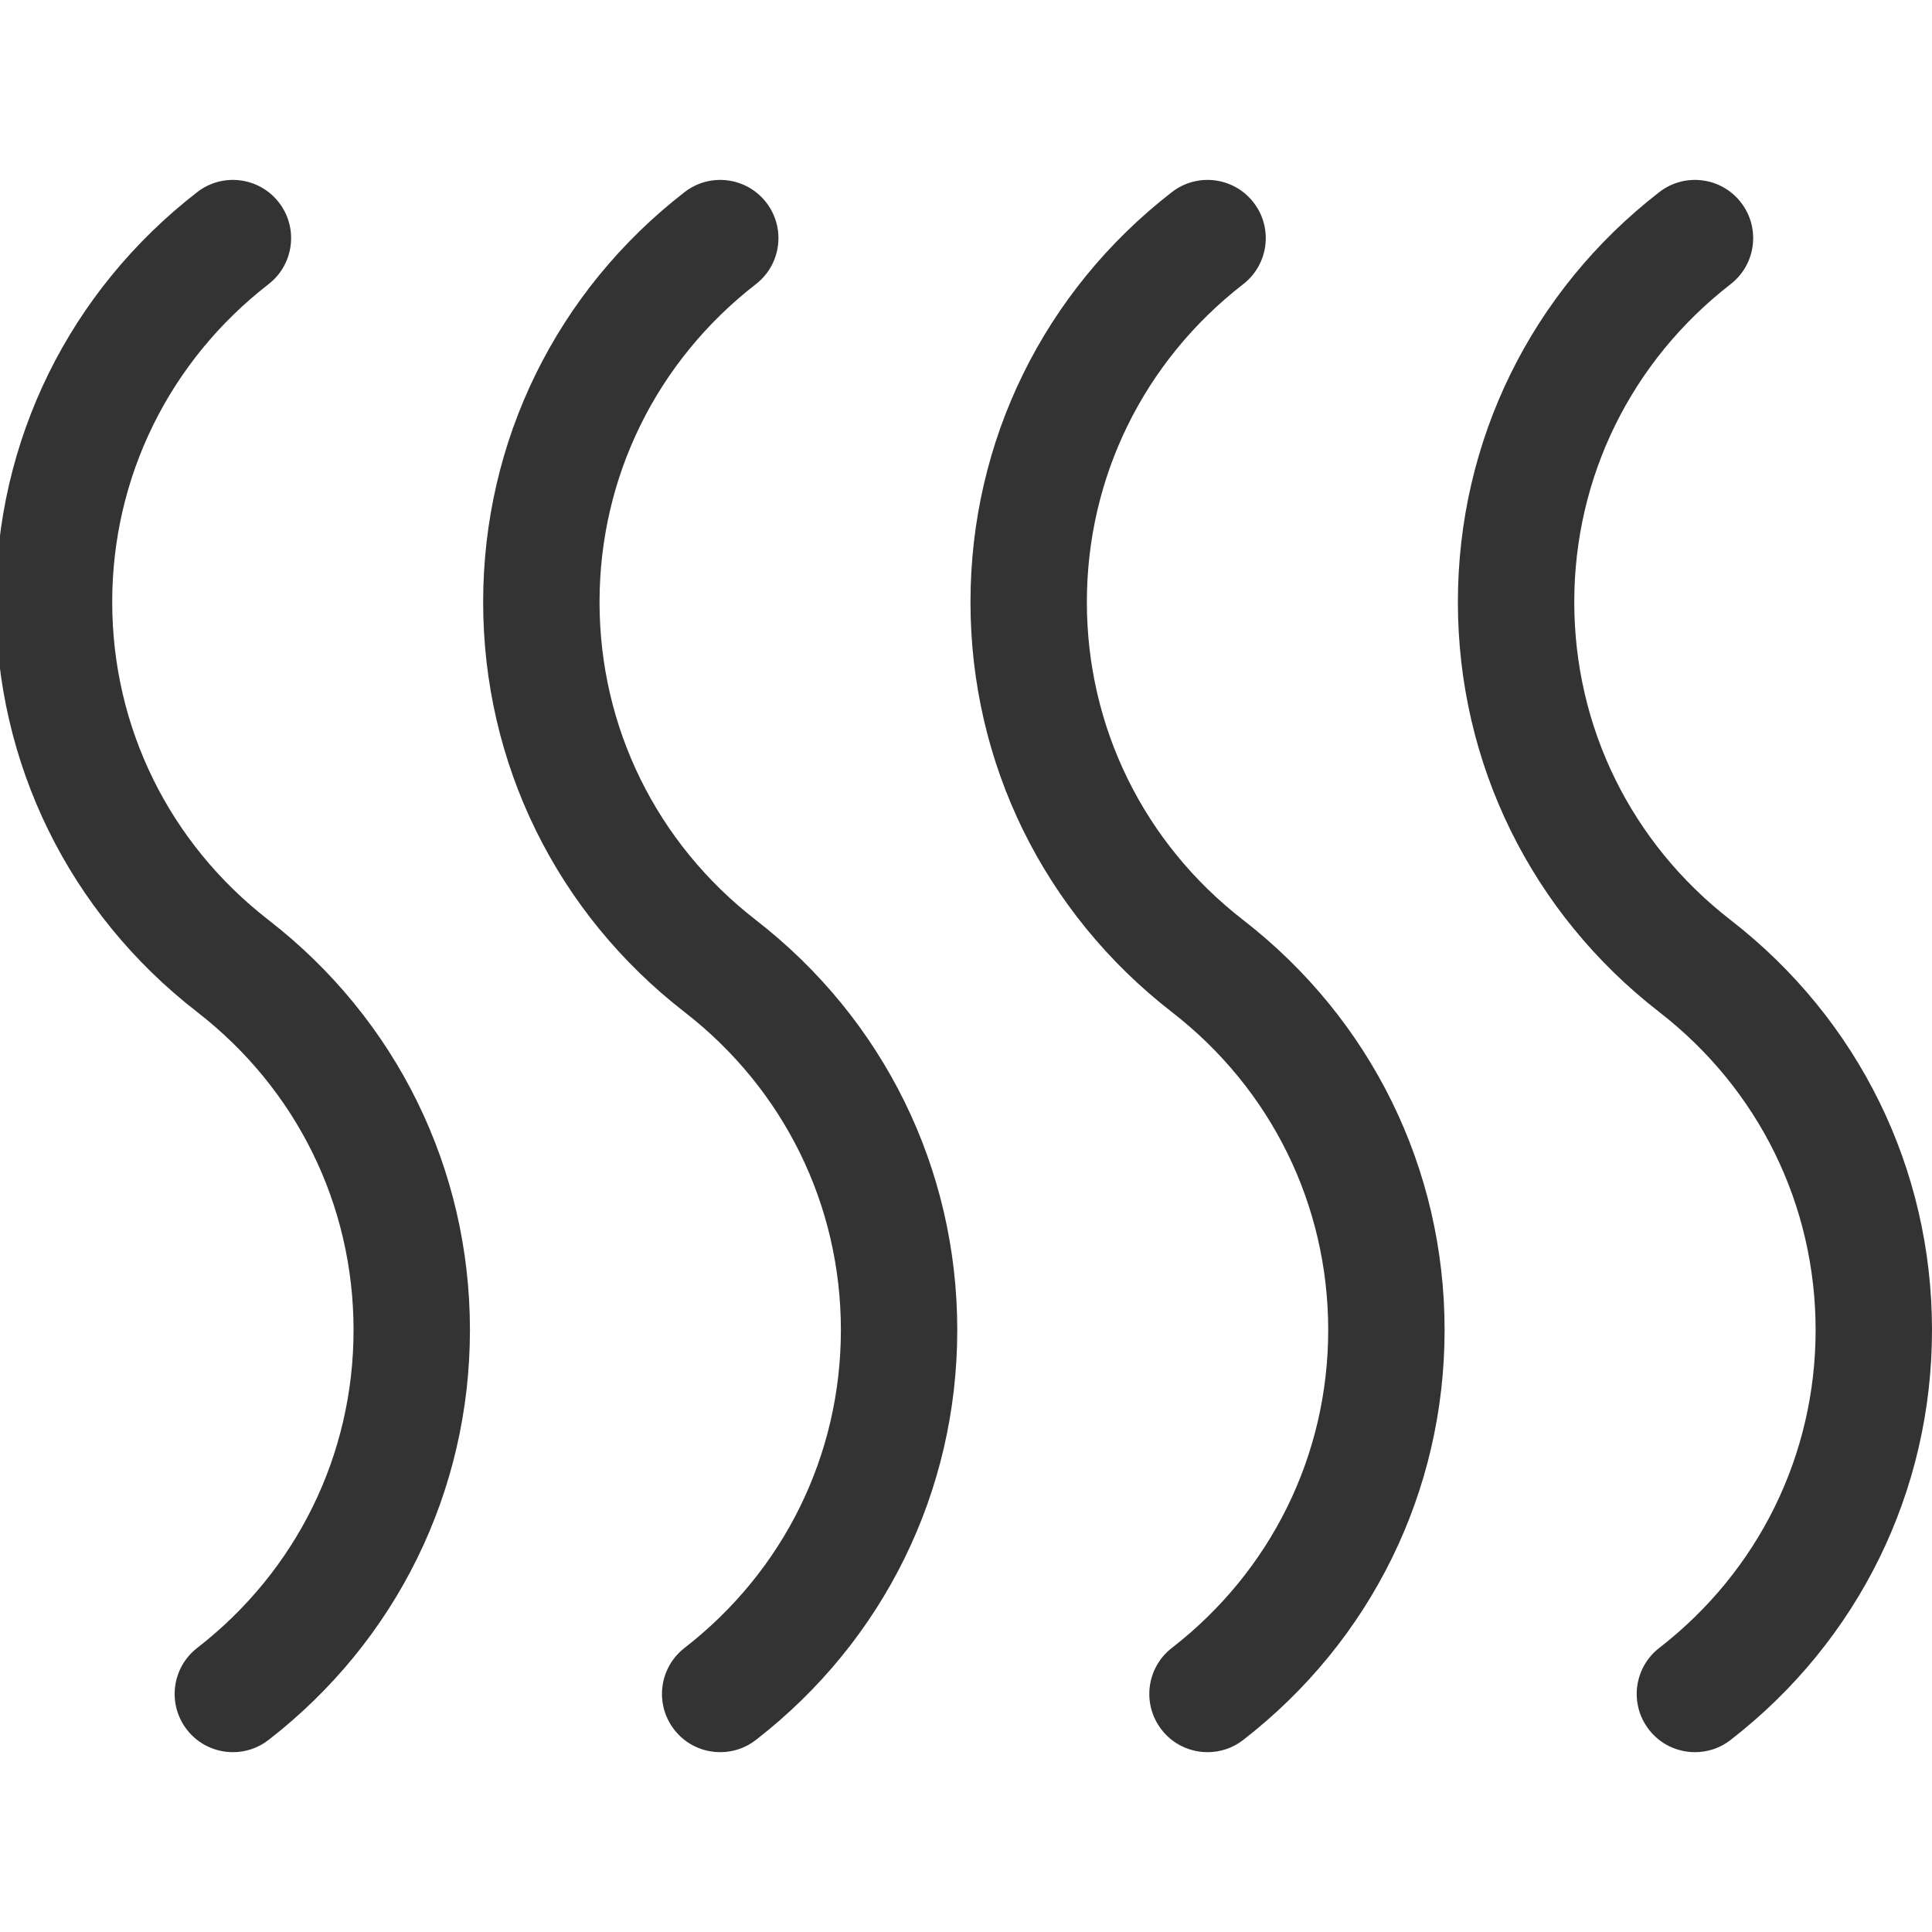 <?xml version="1.0" encoding="UTF-8"?>
<svg id="Layer_1" xmlns="http://www.w3.org/2000/svg" version="1.1" viewBox="0 0 250 250">
  <!-- Generator: Adobe Illustrator 29.3.0, SVG Export Plug-In . SVG Version: 2.1.0 Build 146)  -->
  <defs>
    <style>
      .st0 {
        fill: #333;
      }
    </style>
  </defs>
  <path class="st0" d="M30.14,226.73c-2.25,0-4.48-1-5.96-2.92-2.55-3.29-1.95-8.02,1.34-10.57,12.85-9.97,20.23-24.96,20.23-41.14s-7.37-31.17-20.23-41.14C8.95,118.12-.55,98.79-.55,77.91S8.95,37.7,25.52,24.86c3.29-2.55,8.02-1.95,10.57,1.34,2.55,3.29,1.95,8.02-1.34,10.57-12.85,9.97-20.23,24.96-20.23,41.14s7.37,31.17,20.23,41.14c16.56,12.84,26.06,32.18,26.06,53.05s-9.5,40.21-26.06,53.05c-1.37,1.07-3,1.58-4.61,1.58Z"/>
  <path class="st0" d="M93.2,226.73c-2.25,0-4.48-1-5.96-2.92-2.55-3.29-1.95-8.02,1.34-10.57,12.85-9.97,20.23-24.96,20.23-41.14s-7.37-31.17-20.23-41.14c-16.56-12.84-26.06-32.18-26.06-53.05s9.5-40.21,26.06-53.05c3.29-2.55,8.02-1.95,10.57,1.34,2.55,3.29,1.95,8.02-1.34,10.57-12.85,9.97-20.23,24.96-20.23,41.14s7.37,31.17,20.23,41.14c16.56,12.84,26.06,32.18,26.06,53.05s-9.5,40.21-26.06,53.05c-1.37,1.07-3,1.58-4.61,1.58Z"/>
  <path class="st0" d="M156.26,226.73c-2.25,0-4.48-1-5.96-2.92-2.55-3.29-1.95-8.02,1.34-10.57,12.85-9.97,20.23-24.96,20.23-41.14s-7.37-31.17-20.23-41.14c-16.56-12.84-26.06-32.18-26.06-53.05s9.5-40.21,26.06-53.05c3.29-2.55,8.02-1.95,10.57,1.34,2.55,3.29,1.95,8.02-1.34,10.57-12.85,9.97-20.23,24.96-20.23,41.14s7.37,31.17,20.23,41.14c16.56,12.84,26.06,32.18,26.06,53.05s-9.5,40.21-26.06,53.05c-1.37,1.07-3,1.58-4.61,1.58Z"/>
  <path class="st0" d="M219.33,226.73c-2.25,0-4.48-1-5.96-2.92-2.55-3.29-1.95-8.02,1.34-10.57,12.85-9.97,20.23-24.96,20.23-41.14s-7.37-31.17-20.23-41.14c-16.56-12.84-26.06-32.18-26.06-53.05s9.5-40.21,26.06-53.05c3.29-2.55,8.02-1.95,10.57,1.34,2.55,3.29,1.95,8.02-1.34,10.57-12.85,9.97-20.23,24.96-20.23,41.14s7.37,31.17,20.23,41.14c16.56,12.84,26.06,32.18,26.06,53.05s-9.5,40.21-26.06,53.05c-1.37,1.07-3,1.58-4.61,1.58Z"/>
</svg>